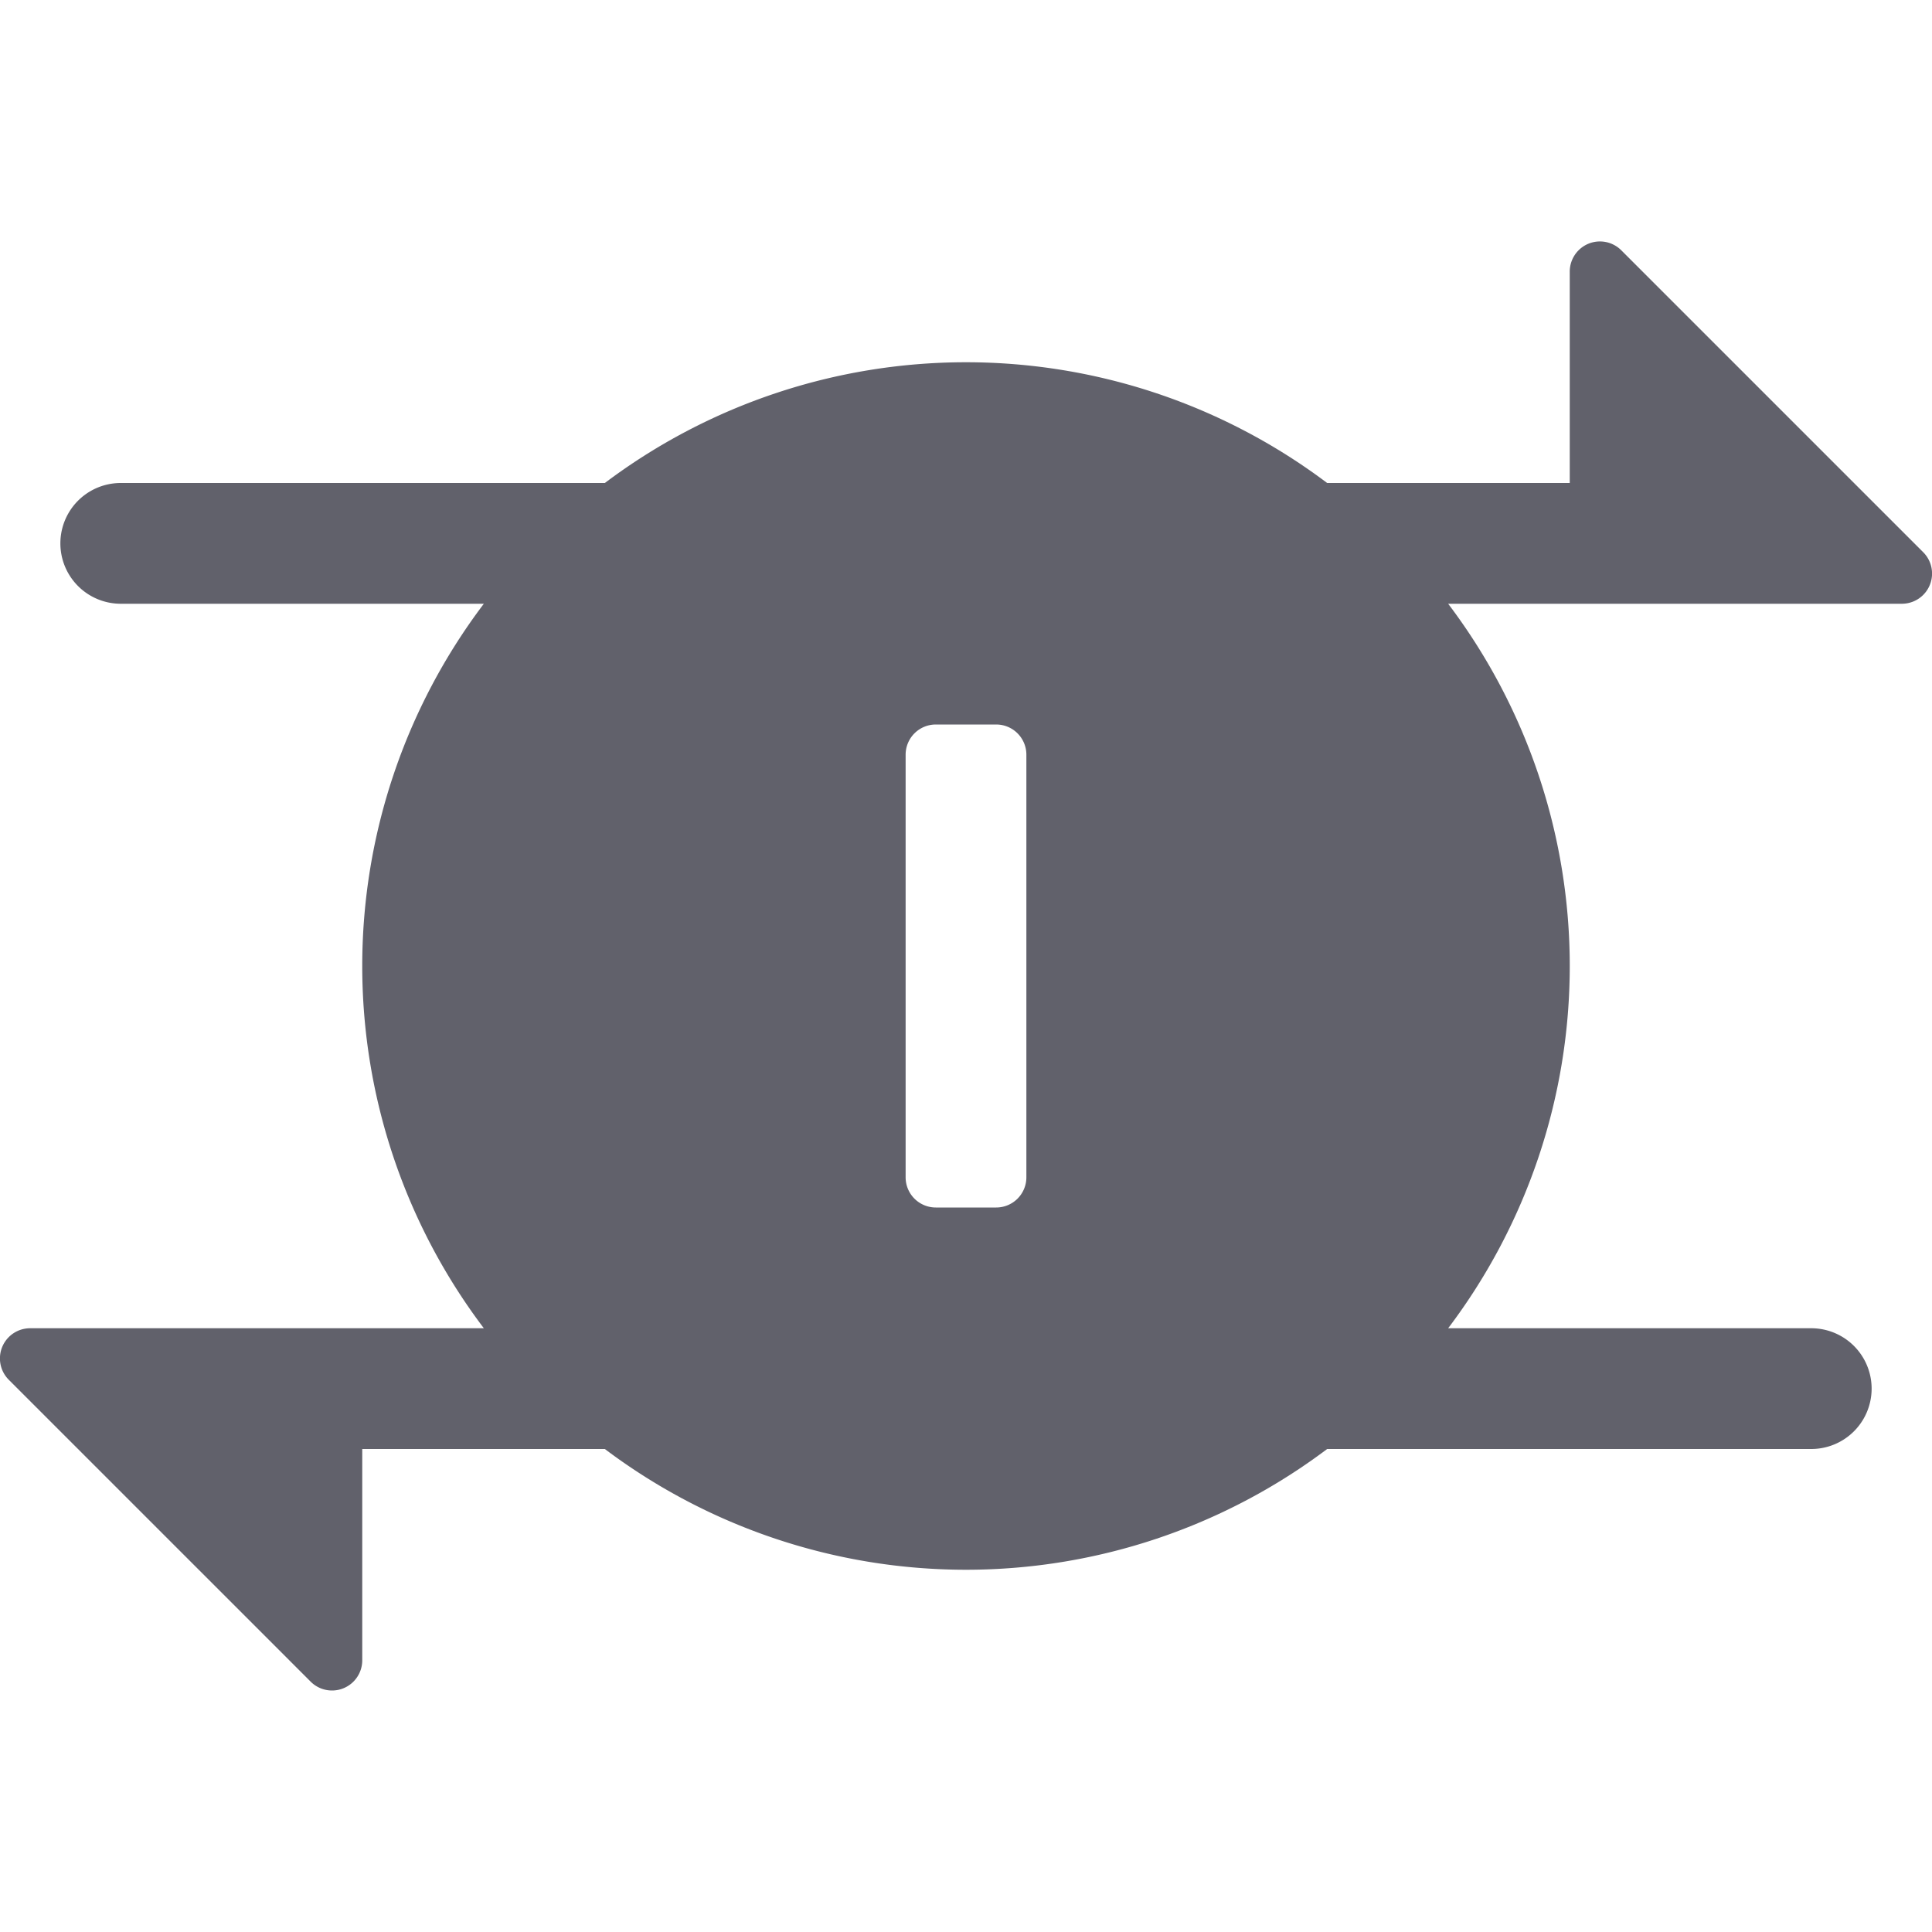 <svg xmlns="http://www.w3.org/2000/svg" height="24" width="24" viewBox="0 0 32 32"><g fill="#61616b" class="nc-icon-wrapper"><path d="M31.854,9.146l-5-5A.5.5,0,0,0,26,4.5V8H21.982A9.946,9.946,0,0,0,10.018,8H2a1,1,0,0,0,0,2H8.014a9.944,9.944,0,0,0,0,12H.5a.5.5,0,0,0-.354.854l5,5A.5.5,0,0,0,5.5,28a.493.493,0,0,0,.191-.038A.5.5,0,0,0,6,27.5V24h4.018a9.946,9.946,0,0,0,11.964,0H30a1,1,0,0,0,0-2H23.986a9.944,9.944,0,0,0,0-12H31.5a.5.5,0,0,0,.354-.854ZM17,19.5a.5.5,0,0,1-.5.5h-1a.5.5,0,0,1-.5-.5v-7a.5.5,0,0,1,.5-.5h1a.5.5,0,0,1,.5.5Z" fill="#61616b"></path></g></svg>